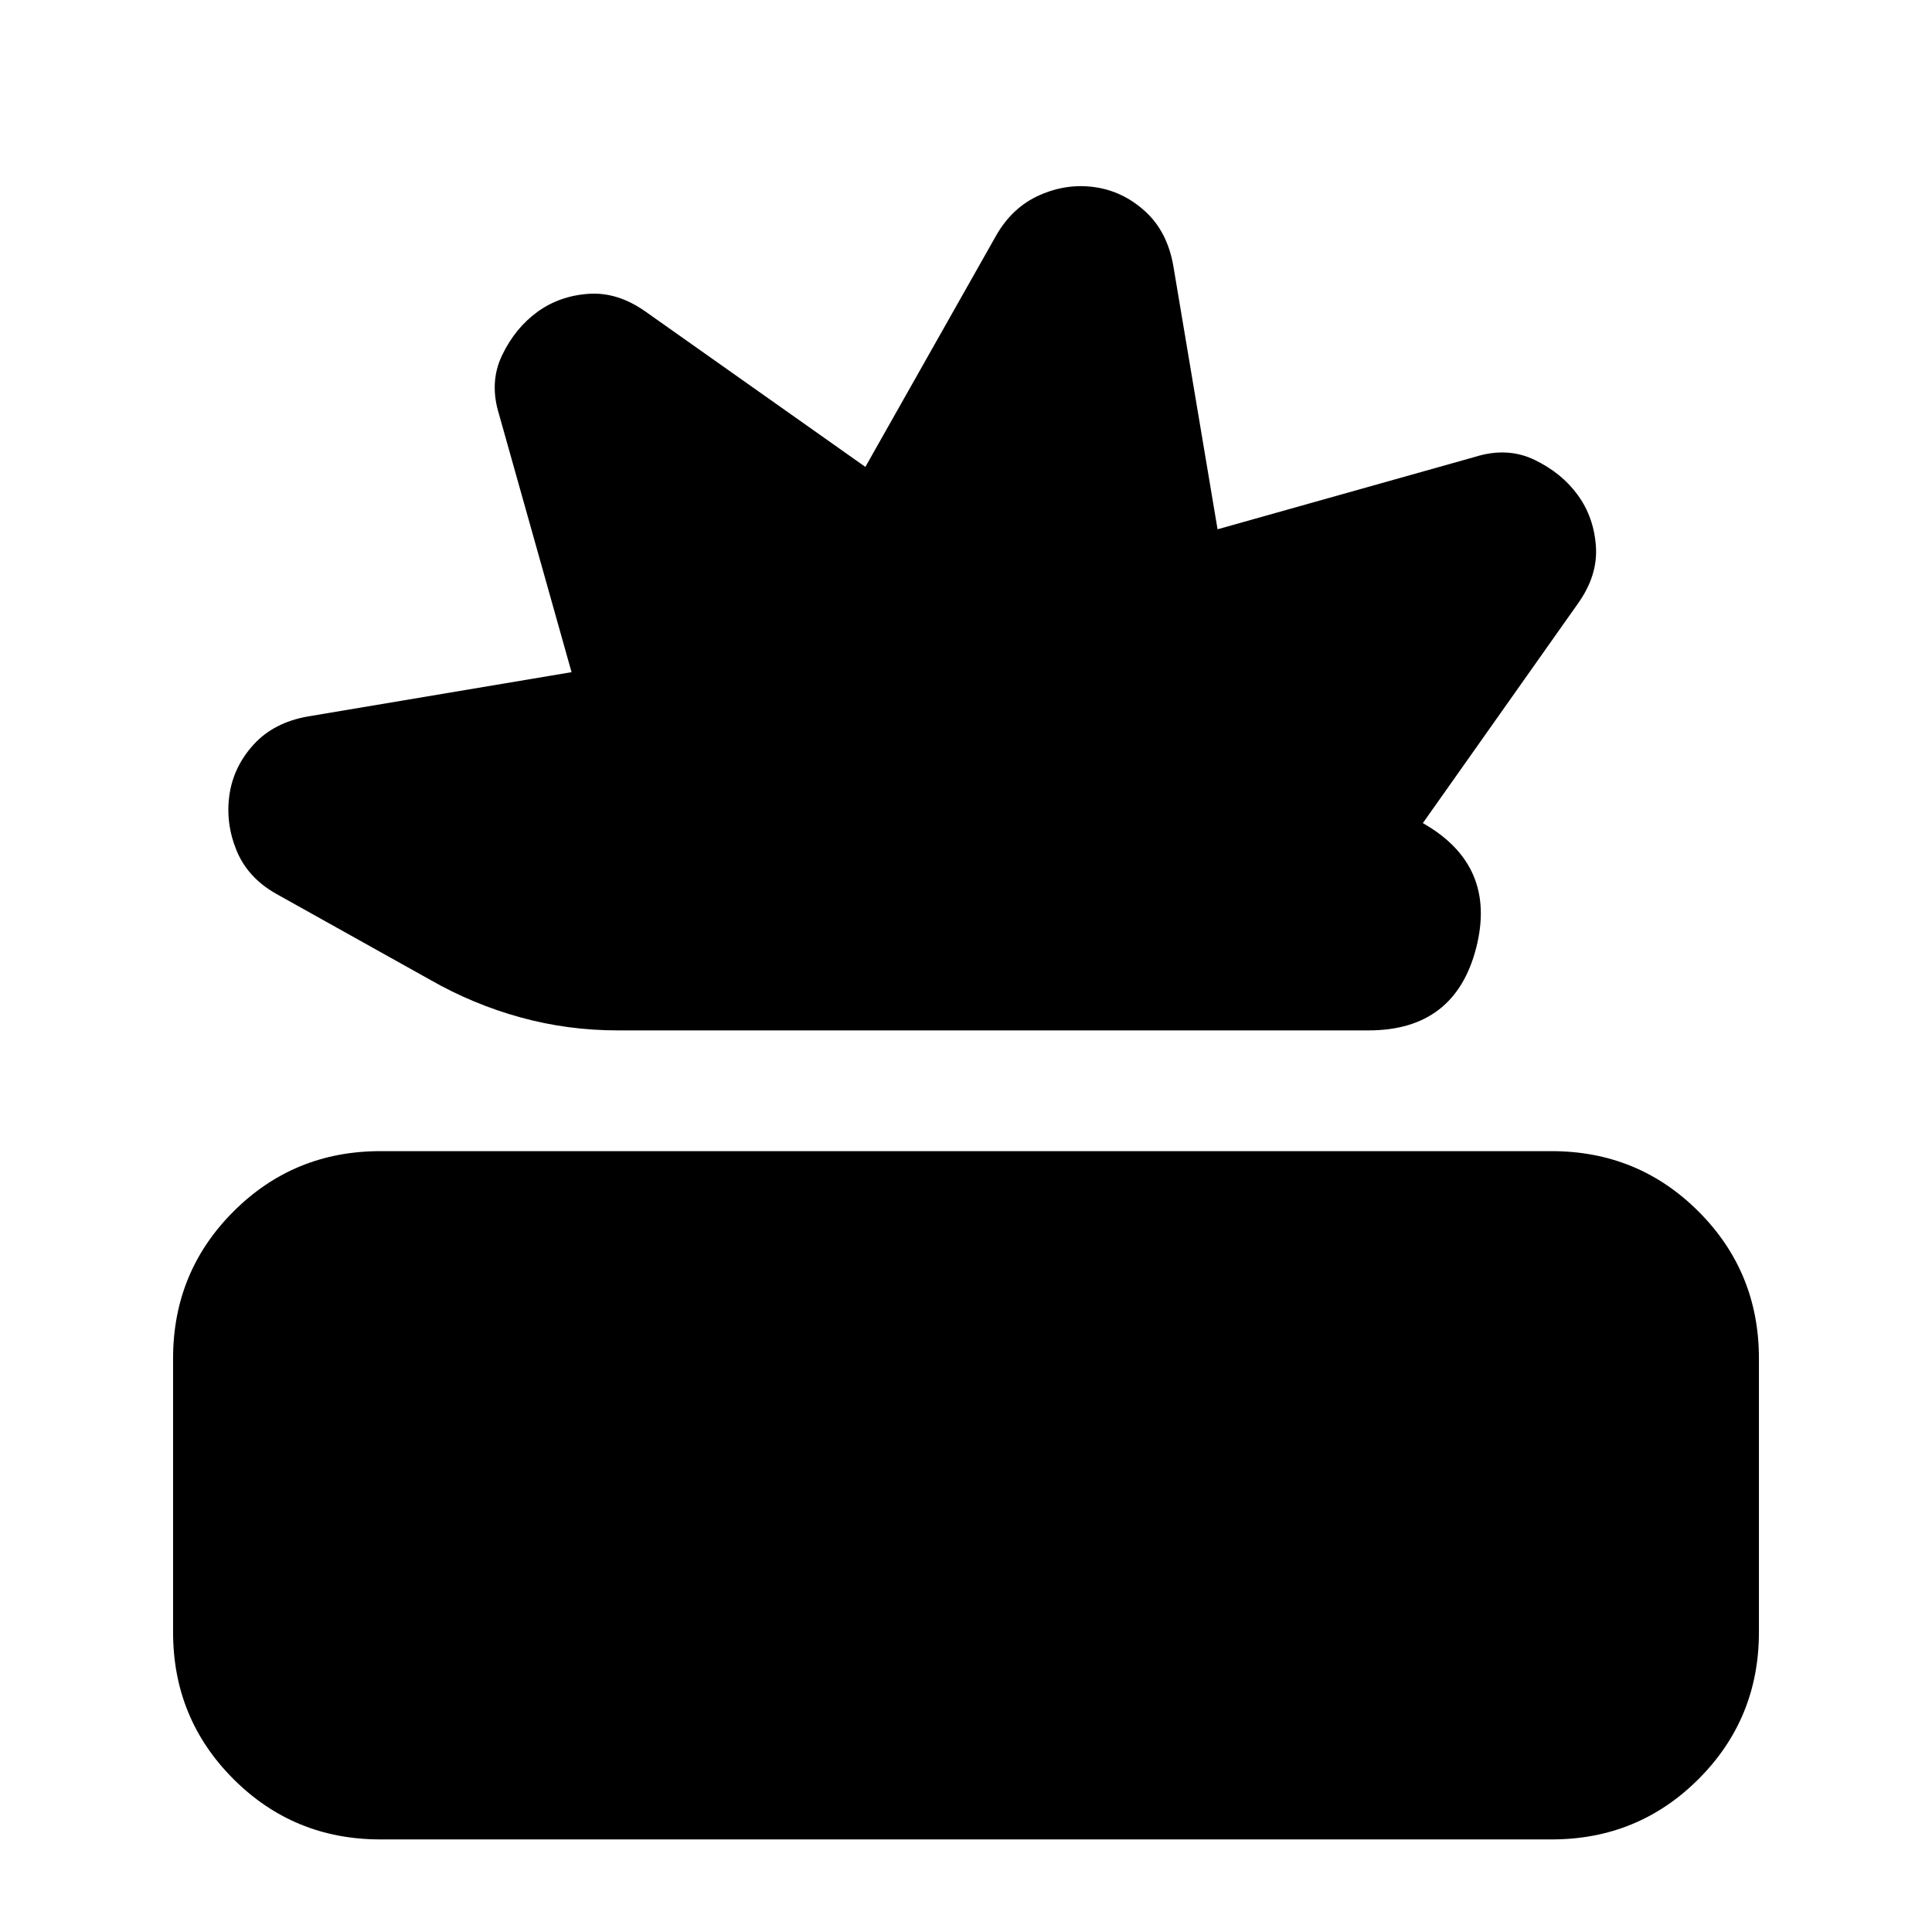 <svg xmlns="http://www.w3.org/2000/svg" height="24" viewBox="0 -960 960 960" width="24"><path d="M189-46q-43 0-73-30t-30-73v-136q0-43 30-73t73-30h582q43 0 73 30t30 73v136q0 43-30 73t-73 30H189Zm118-402q-25 0-48.5-6.5T214-473l-77-43q-14-8-19.5-21.5T114-565q2-14 12-25t27-14l131-22-36-128q-5-16 1.5-29.5T267-805q11-8 25.5-9t28.5 9l109 77 65-115q8-14 21.5-20t27.5-4q14 2 25 12t14 27l22 131 128-36q16-5 29.5 1.5T784-714q8 11 9 25.5t-9 28.5l-77 109q37 21 26.5 62T680-448H307Z"/></svg>